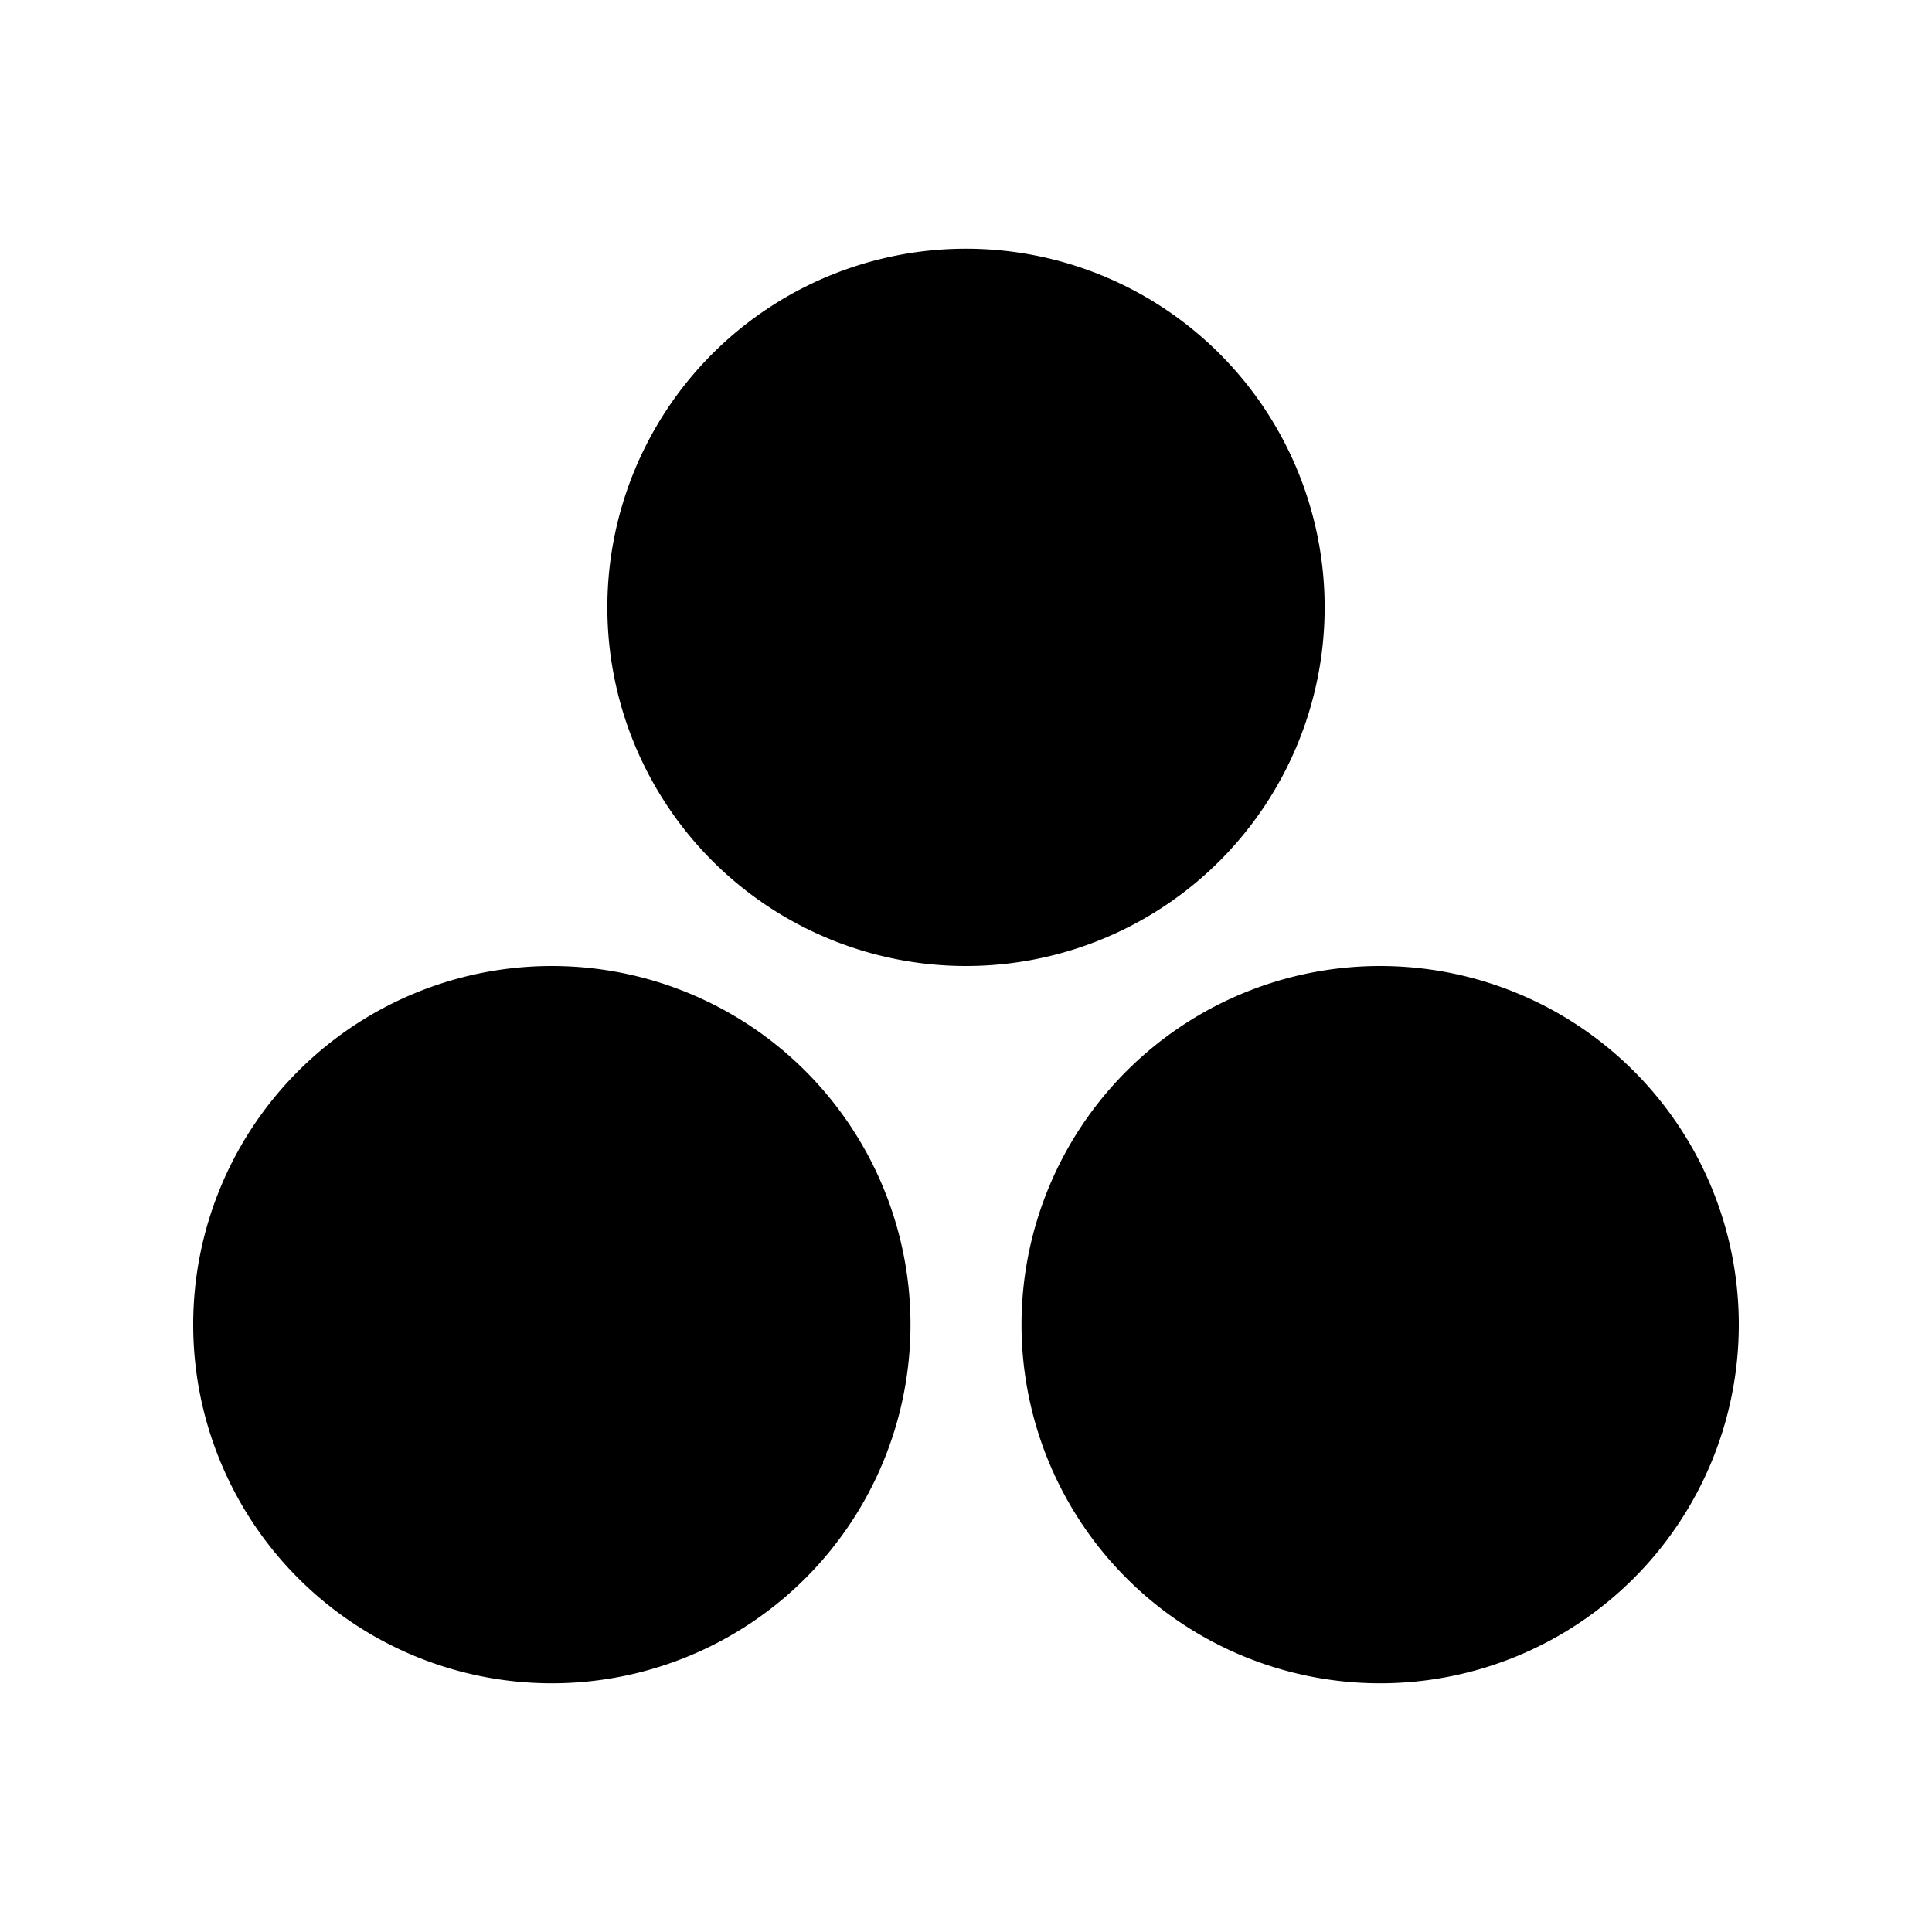 <svg xmlns="http://www.w3.org/2000/svg" width="100%" height="100%" viewBox="-3 -3 30 30"><path d="M11.138 17.569a5.569 5.569 0 11-11.138 0 5.569 5.569 0 1111.138 0zm6.431-11.138a5.569 5.569 0 11-11.138 0 5.569 5.569 0 1111.138 0zM24 17.569a5.569 5.569 0 11-11.138 0 5.569 5.569 0 1111.138 0z"/></svg>